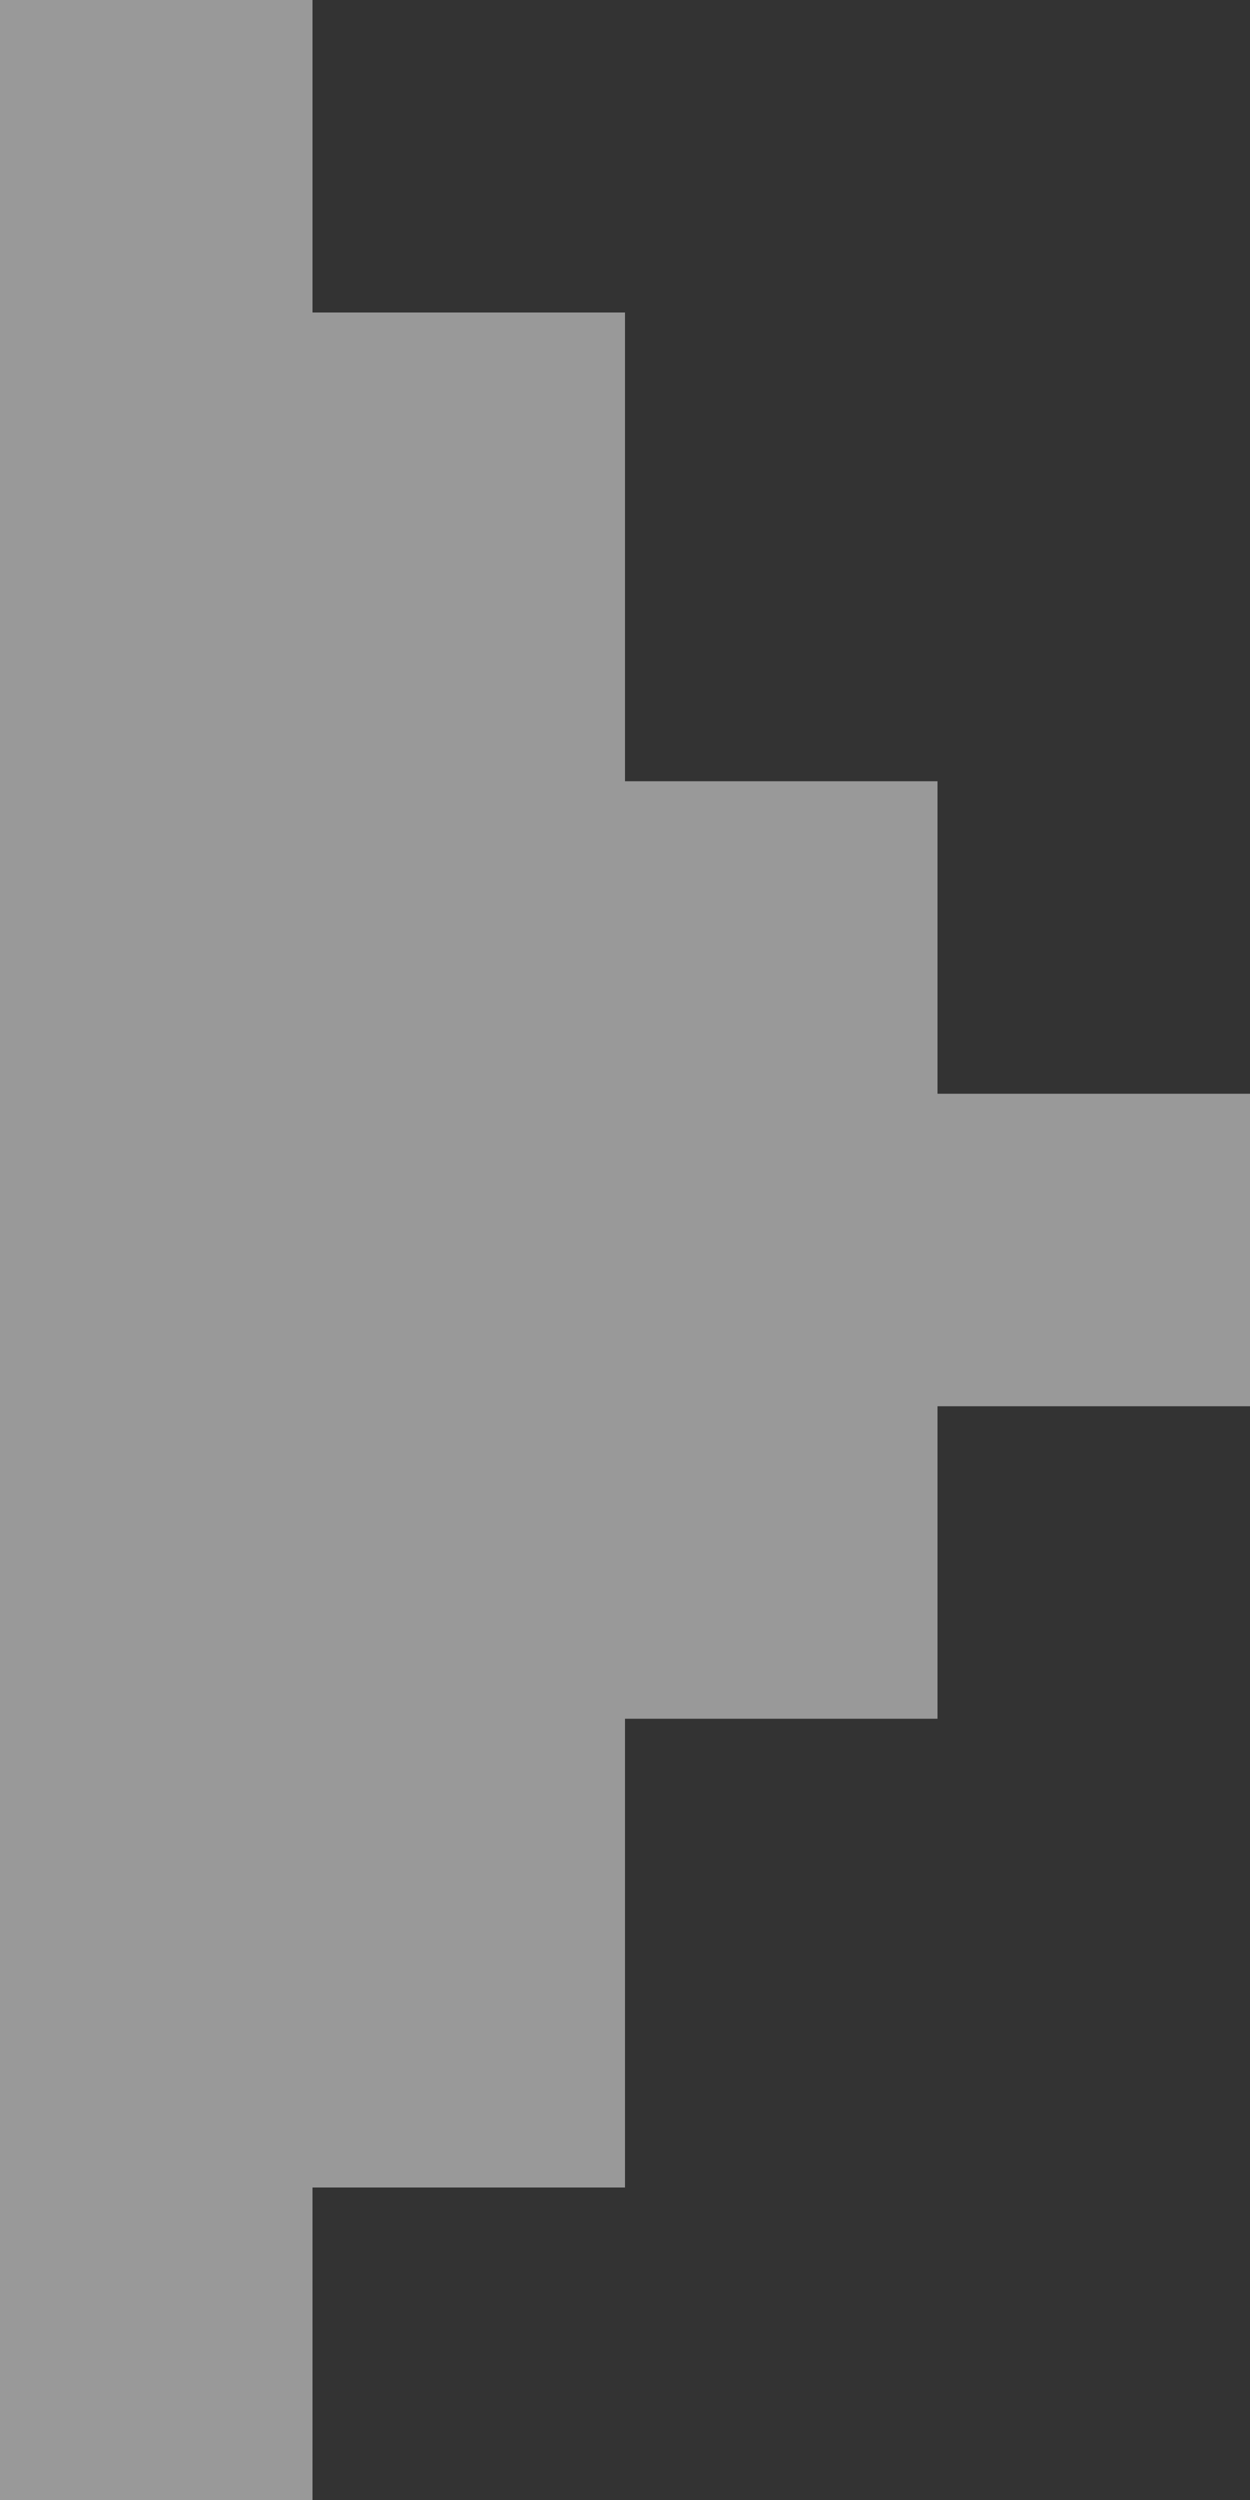 <svg width="12" height="24" viewBox="0 0 12 24" fill="none" xmlns="http://www.w3.org/2000/svg">
<rect x="0" y="0" width="12" height="24" fill="#333333" stroke="none"/>
<path d="M3 24H0V0H3V3H6V7.5H9V10.5H12V13.5H9V16.5H6V21H3V24Z" fill="white" fill-opacity="0.5"/>
</svg>
